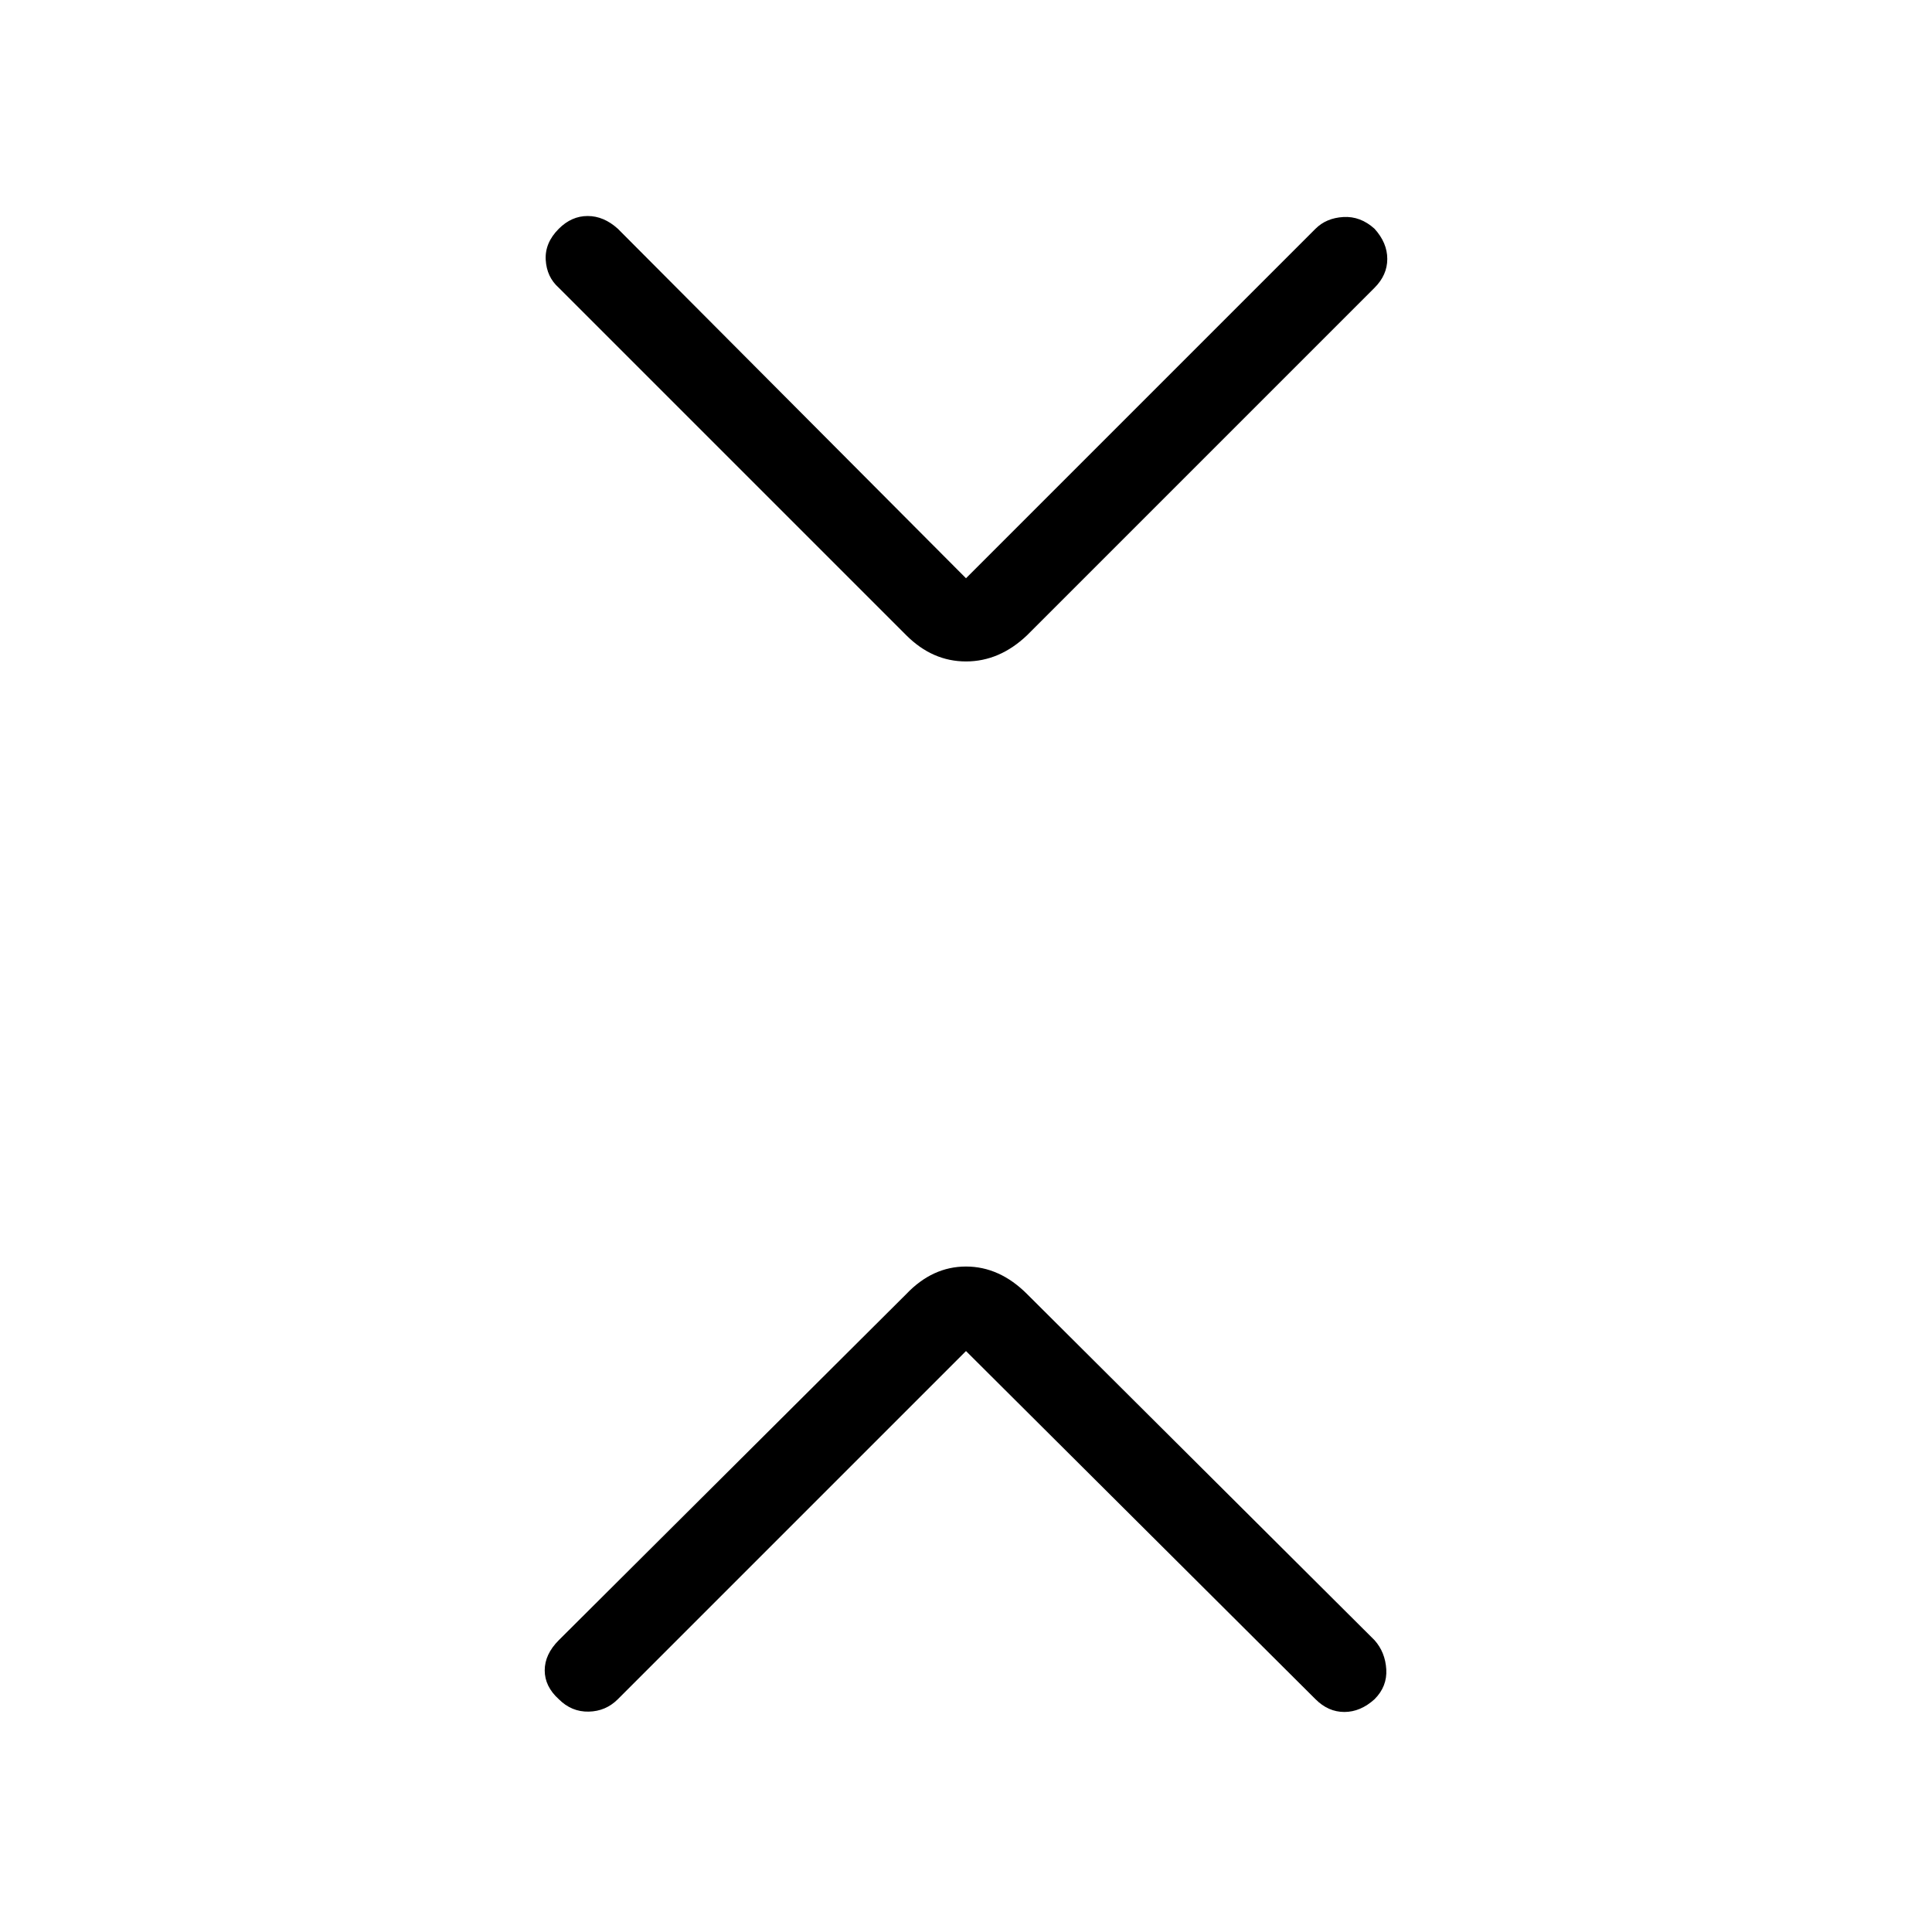 <svg xmlns="http://www.w3.org/2000/svg" height="40" viewBox="0 -960 960 960" width="40"><path d="m480-288.667-173 173q-6 6-14.5 6.167-8.5.166-14.833-6.167-7-6.333-7-14.333t7-15l172.667-172q12.999-13.667 29.666-13.667T510.333-317L683-145q5.333 6 5.833 14.5T683-115.667q-7 6.333-15 6.333t-14.333-6.333L480-288.667Zm0-383.999 173.667-173.667q5.333-5.333 13.833-5.833t15.5 5.833q6.333 7 6.333 15T683-817L510.333-644.333q-13.666 13-30.333 13-16.667 0-29.666-13L277.667-817q-6-5.333-6.5-13.833t6.5-15.5Q284-852.666 292-852.666t15 6.333l173 173.667Z"/></svg>